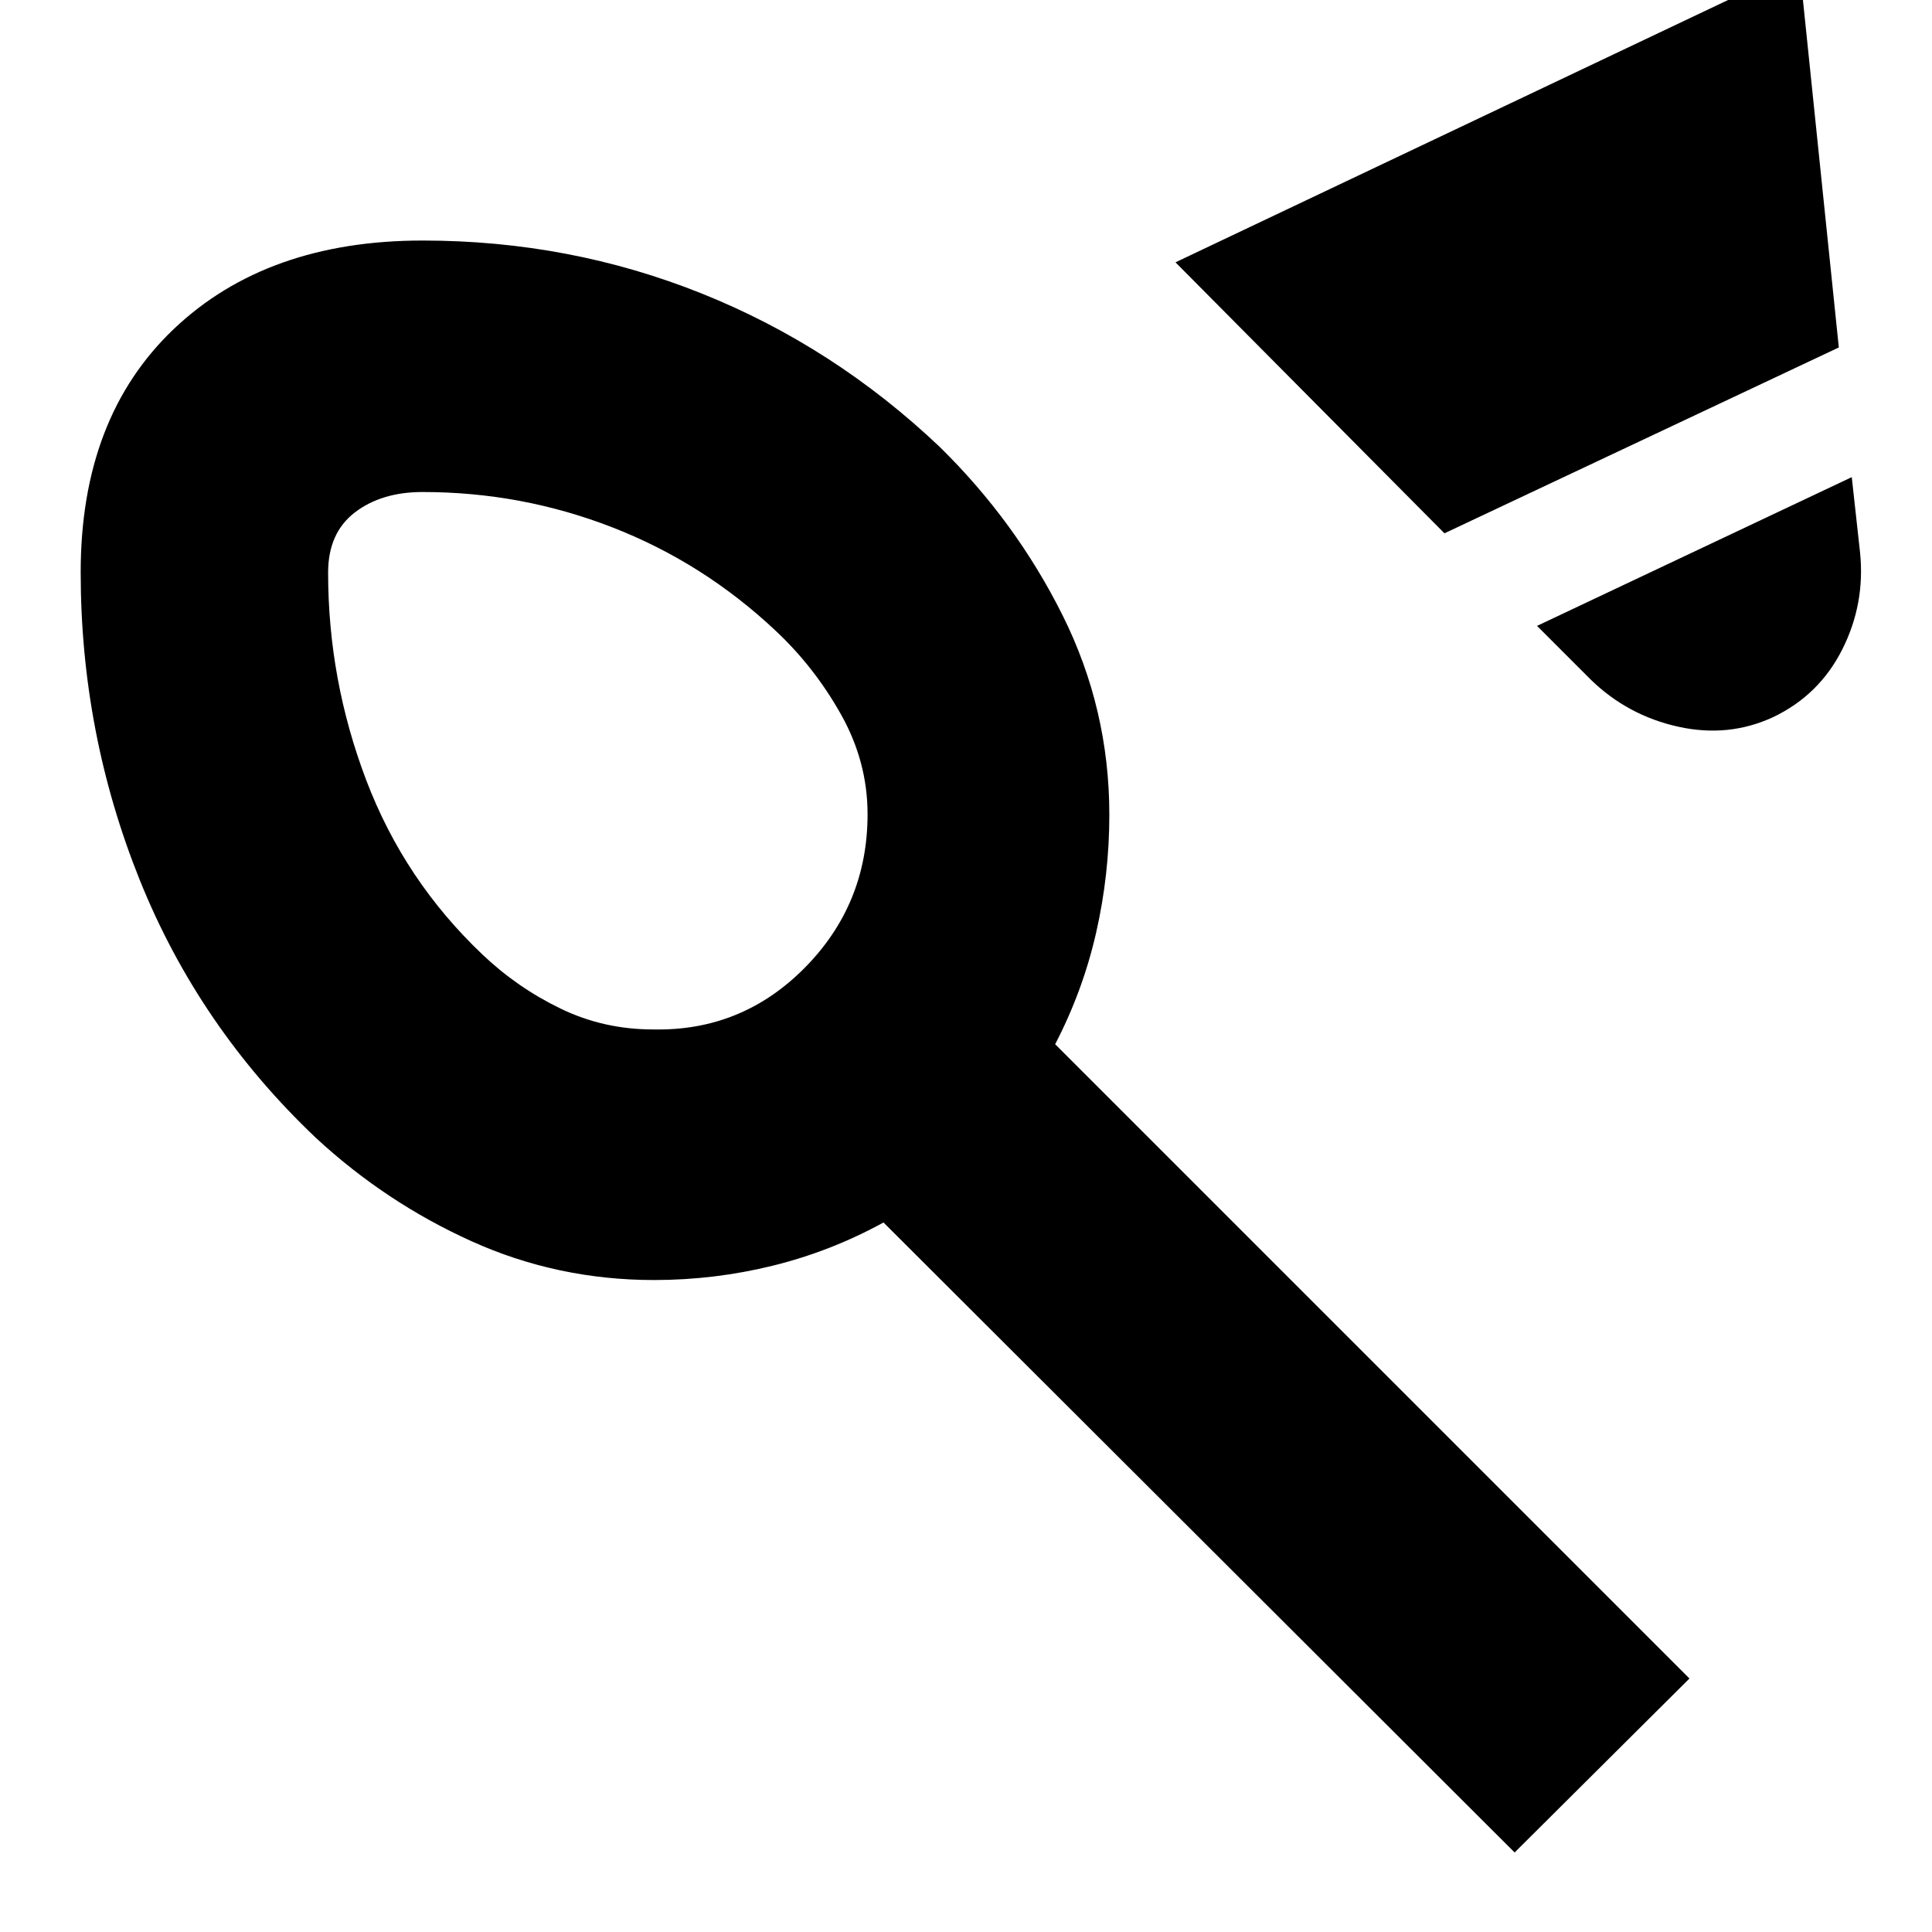 <svg xmlns="http://www.w3.org/2000/svg" height="24" viewBox="0 -960 960 960" width="24"><path d="M324.43-448.48q44.1 1 75.38-30.57 31.28-31.58 31.28-76.37 0-26.11-13.23-49.63-13.22-23.53-32.47-41.56-35.87-33.74-81.04-51.32-45.18-17.59-94.35-17.59-20.48 0-33.72 10.18-13.24 10.17-13.24 29.91 0 53.24 18.94 103.08 18.93 49.83 57.8 86.7 17.31 16.43 38.74 26.8 21.43 10.37 45.91 10.37ZM717.74-695 584.09-829.65l310.04-147.18 19.57 189.48L717.74-695Zm163.43 91.29q-22.26 10.36-47.3 4.8-25.04-5.57-43.3-23.26L763.74-649l156.39-73.91 4.13 37.52q2.57 25.43-8.85 48.09-11.41 22.66-34.24 33.59ZM40.09-675.65q0-76.89 46.26-120.86T210-840.48q73 0 138.65 26.31 65.65 26.3 118.22 76.17 37.77 36.99 61.06 83.61t23.29 99.22q0 29.87-6.59 58.74-6.59 28.86-20.33 55.3l315.18 315.17-86.87 86.44L439-352.56q-26 14.3-54.93 21.45-28.94 7.15-59.06 7.15-48.01 0-90.71-19.28-42.69-19.28-77.39-51.41-58.13-55.13-87.48-128.11-29.34-72.98-29.34-152.89ZM297.57-582Z"/></svg>